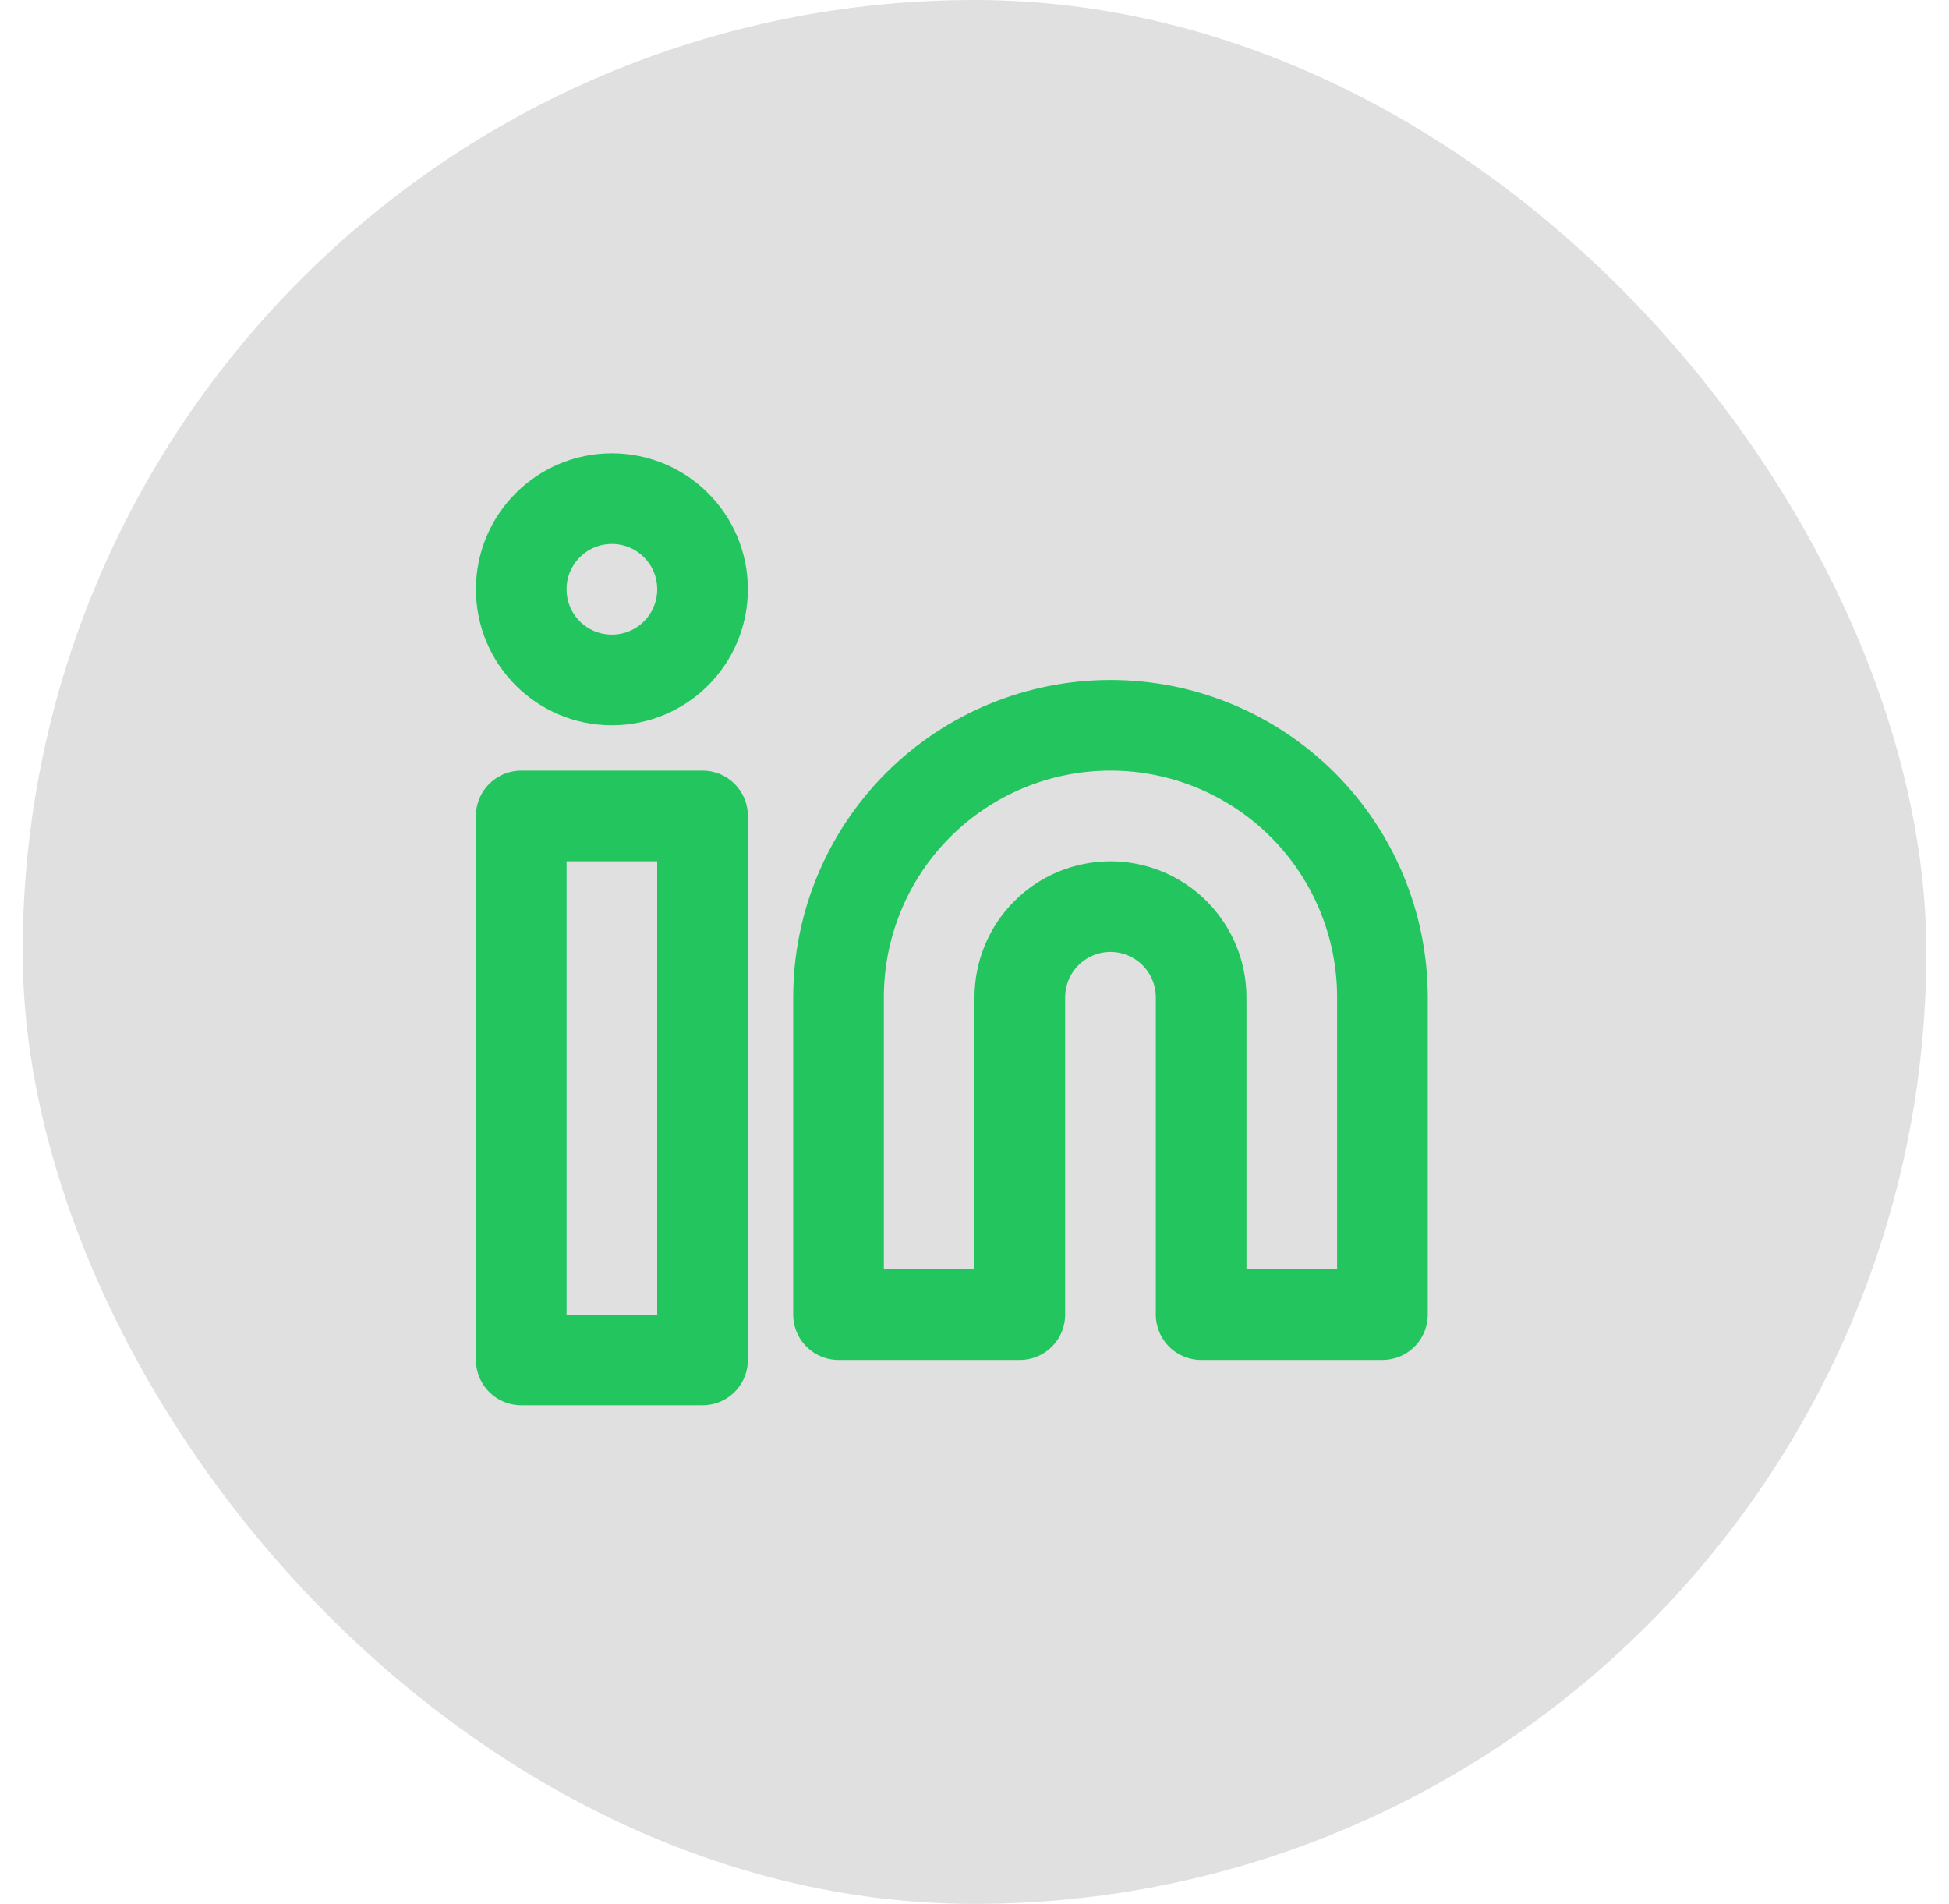 <svg width="43" height="42" viewBox="0 0 43 42" fill="none" xmlns="http://www.w3.org/2000/svg">
<rect x="0.5" width="42" height="42" rx="21" fill="#E0E0E0"/>
<path d="M15.5 18H11.5V30H15.5V18Z" stroke="#23C55E" stroke-width="2" stroke-linecap="round" stroke-linejoin="round"/>
<path d="M13.5 15C14.605 15 15.5 14.105 15.5 13C15.5 11.895 14.605 11 13.5 11C12.395 11 11.5 11.895 11.5 13C11.5 14.105 12.395 15 13.5 15Z" stroke="#23C55E" stroke-width="2" stroke-linecap="round" stroke-linejoin="round"/>
<path d="M24.5 16C26.091 16 27.617 16.632 28.743 17.757C29.868 18.883 30.5 20.409 30.5 22V29H26.5V22C26.5 21.47 26.289 20.961 25.914 20.586C25.539 20.211 25.03 20 24.5 20C23.97 20 23.461 20.211 23.086 20.586C22.711 20.961 22.5 21.47 22.5 22V29H18.5V22C18.5 20.409 19.132 18.883 20.257 17.757C21.383 16.632 22.909 16 24.5 16Z" stroke="#23C55E" stroke-width="2" stroke-linecap="round" stroke-linejoin="round"/>
</svg>
